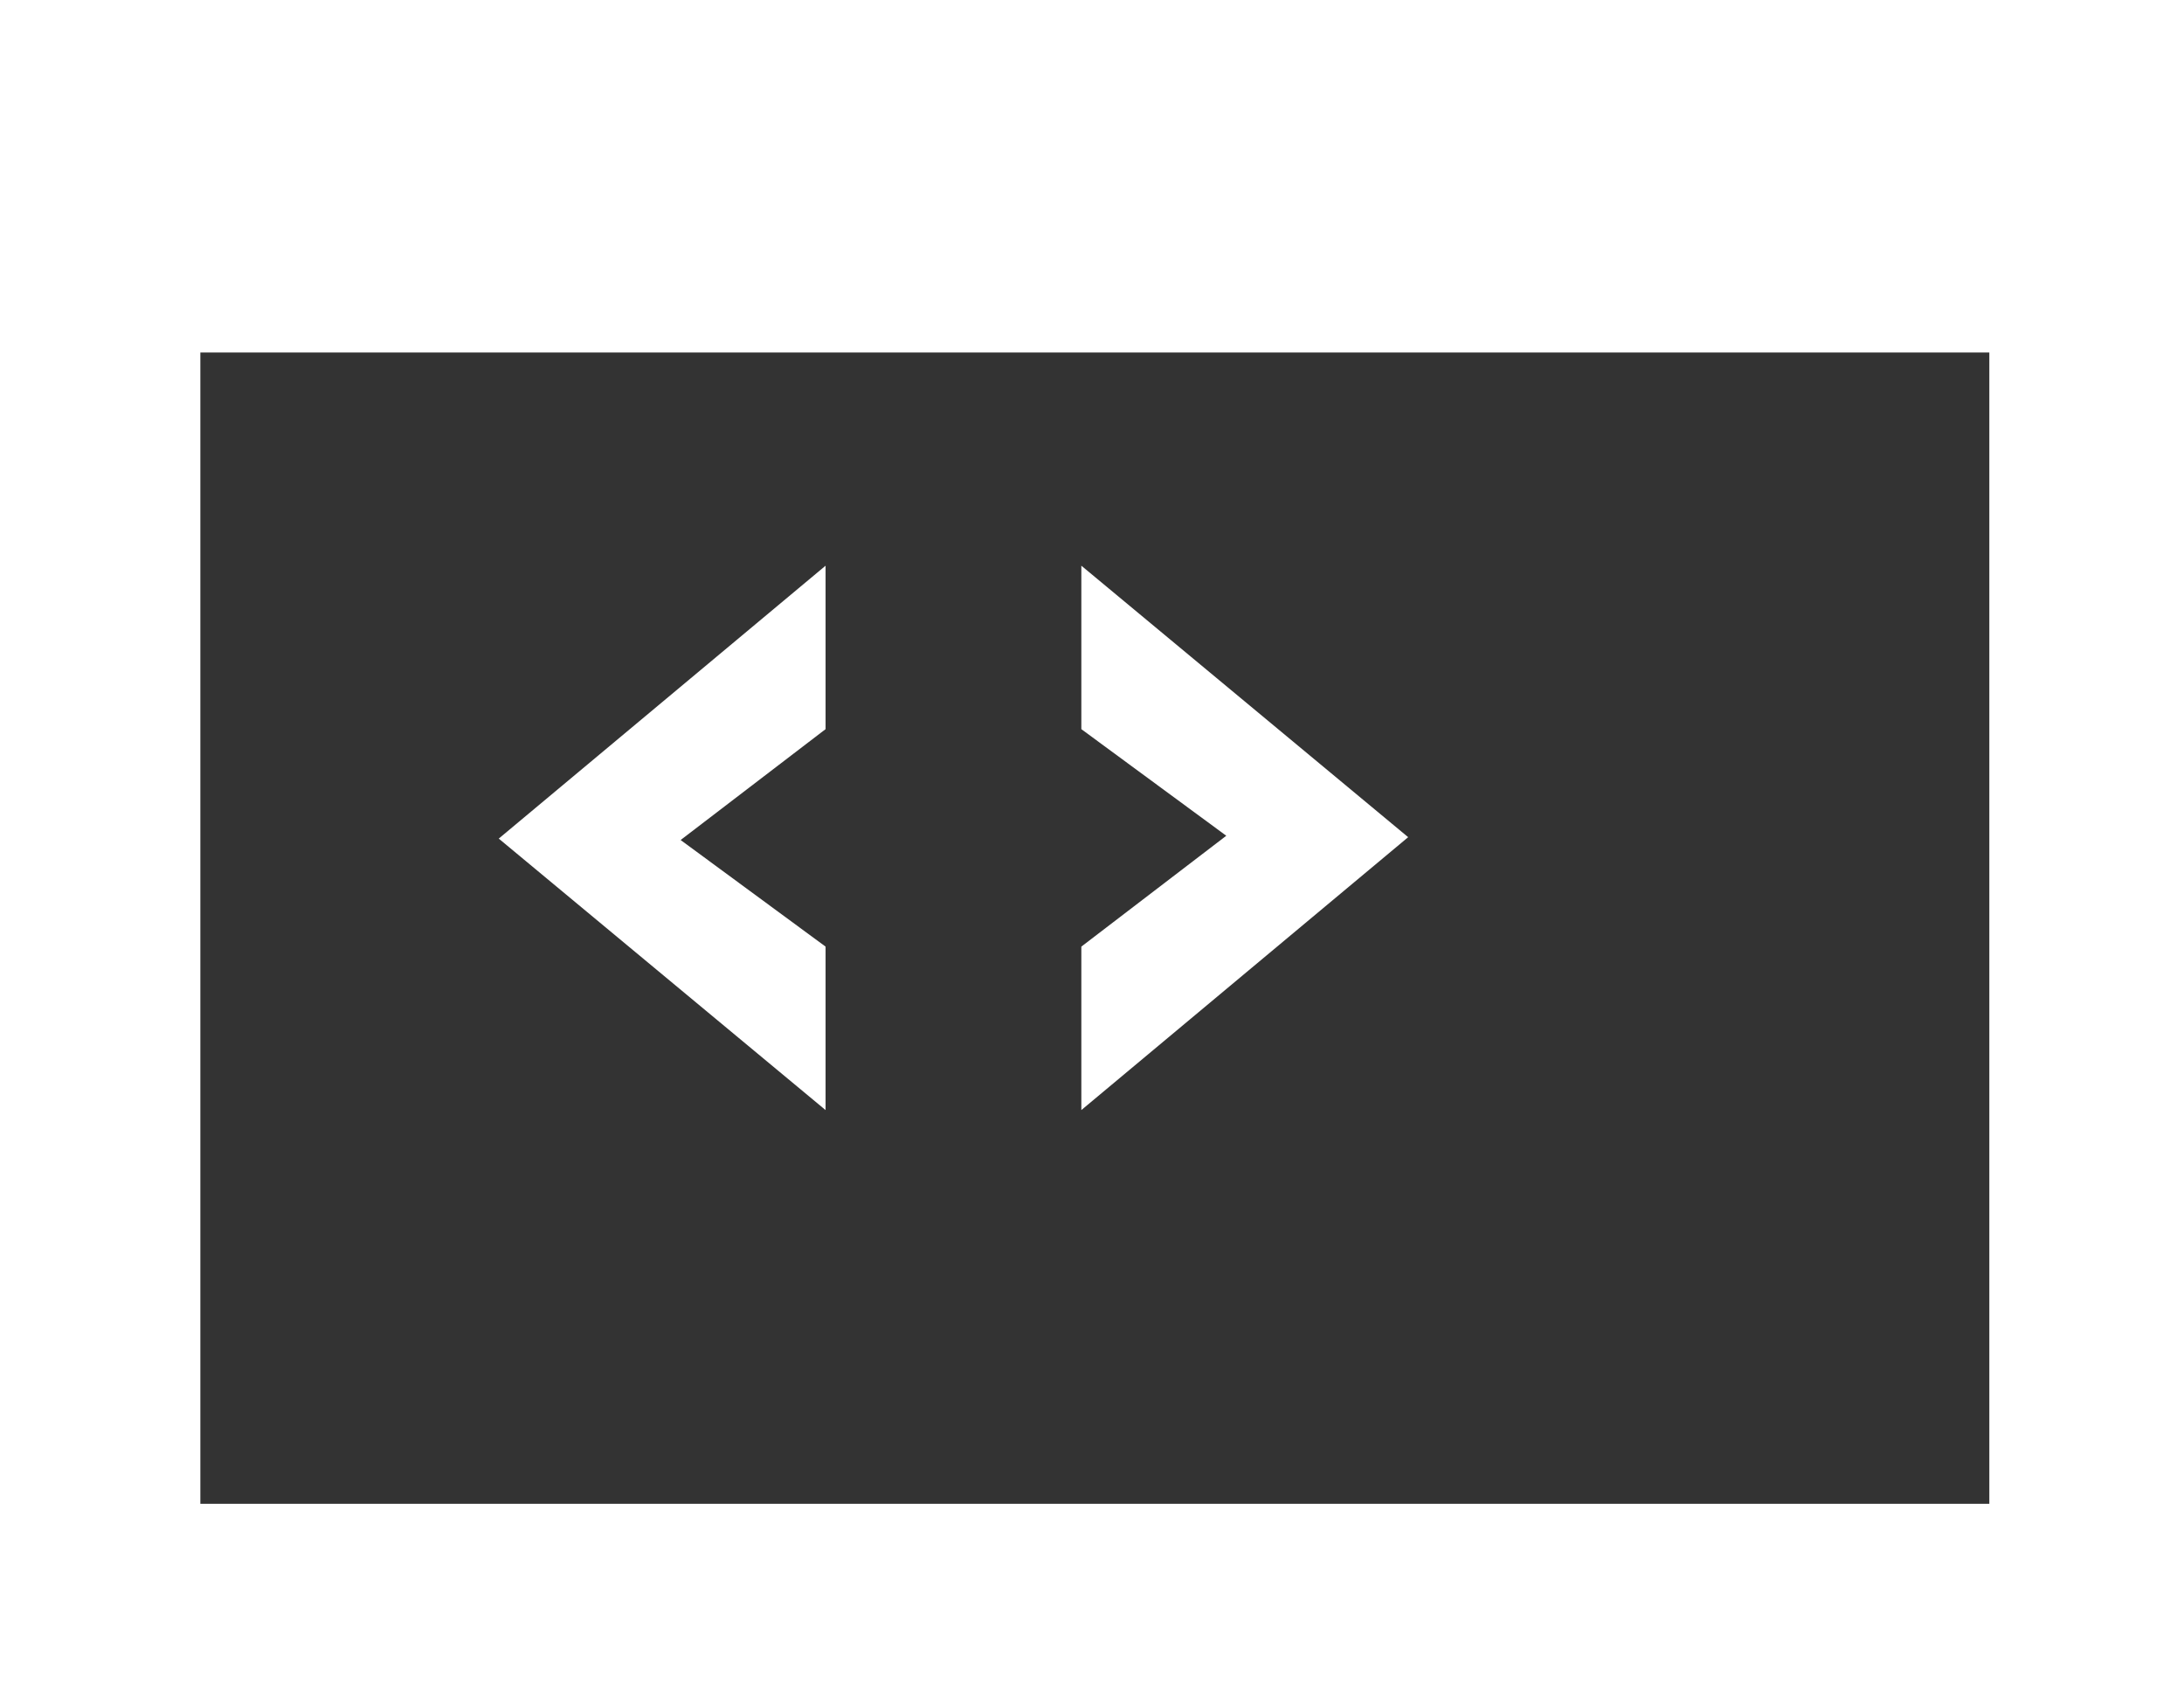 <svg id="icons" xmlns="http://www.w3.org/2000/svg" viewBox="0 0 15.37 11.99">
  <rect x="0" y="0" width="15.37" height="11.99" fill="#333333" stroke="none"/>
  <title>research-tab-open-source </title>
  <g>
    <polygon points="7.61 5.13 8.63 5.88 7.61 6.66 7.61 7.81 9.91 5.89 7.61 3.98 7.61 5.13" style="fill: #fff"/>
    <polygon points="5.81 6.66 4.79 5.91 5.81 5.13 5.81 3.98 3.51 5.9 5.81 7.81 5.81 6.66" style="fill: #fff"/>
    <path d="M0,0V12H15.37V0H0ZM14,10.58H1.41V2.48H14v8.09Z" style="fill: #fff"/>
  </g>
</svg>
